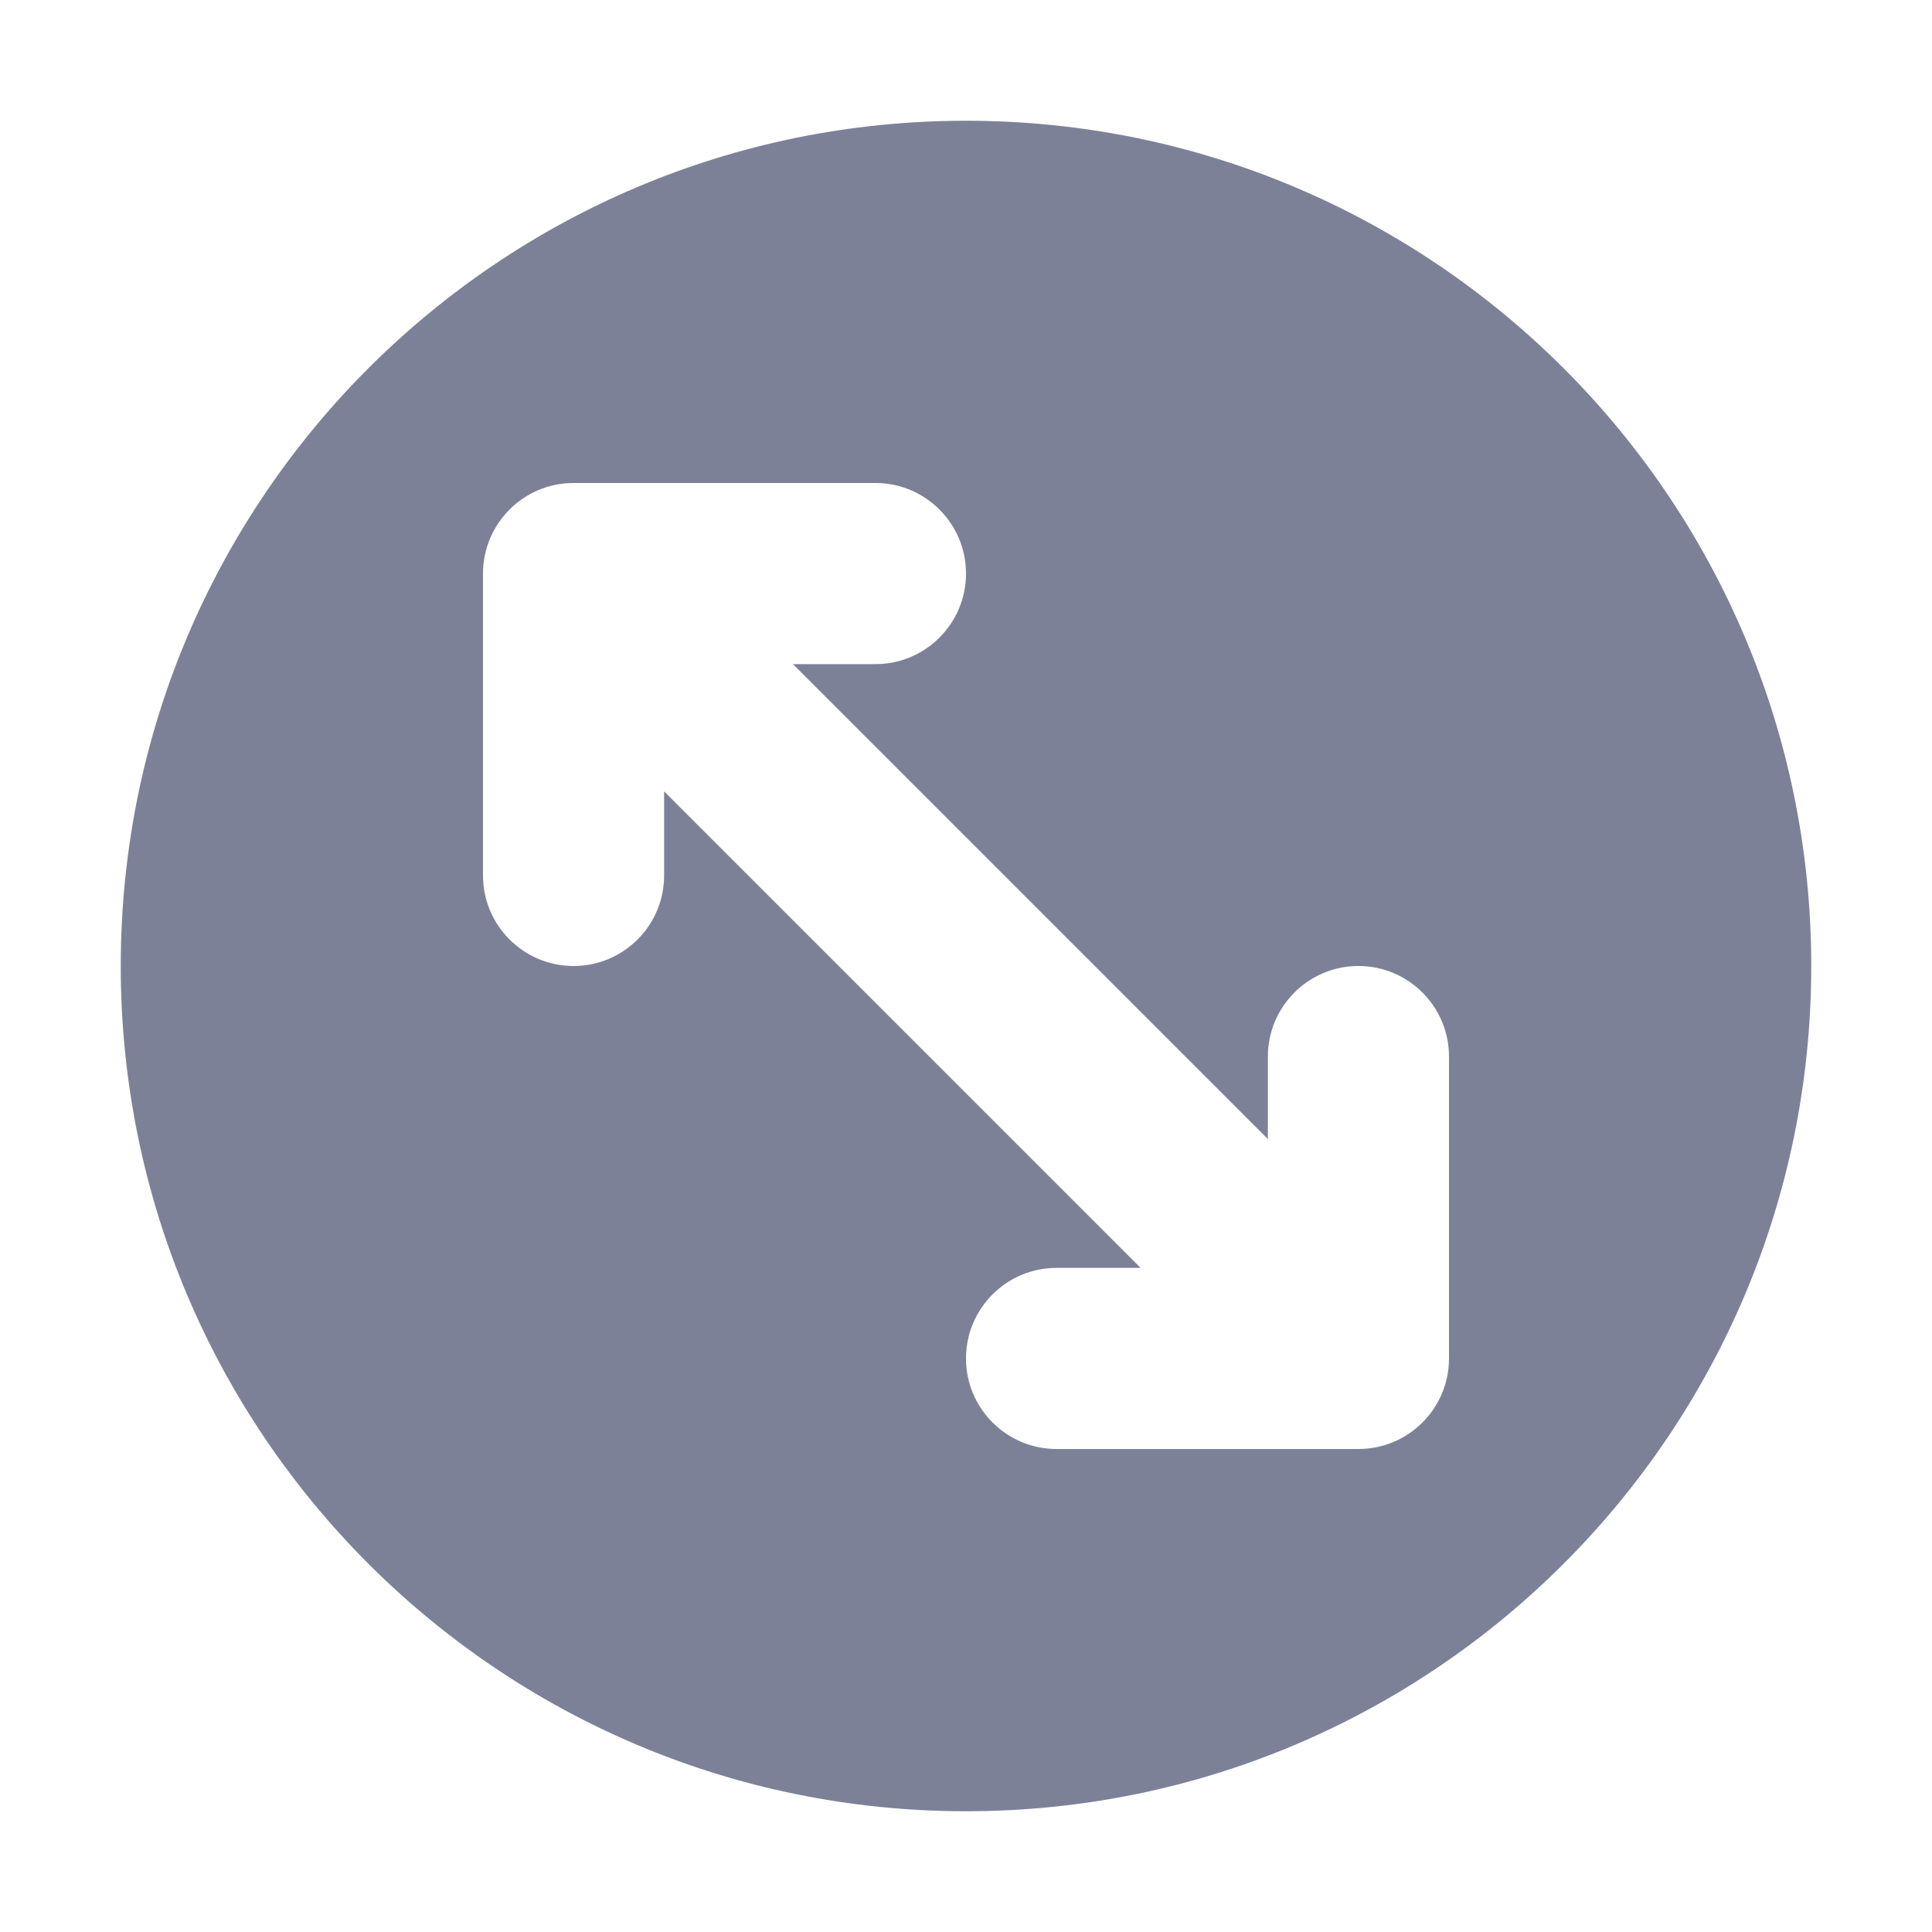<svg width="16" height="16" viewBox="0 0 16 16" fill="none" xmlns="http://www.w3.org/2000/svg">
<path fill-rule="evenodd" clip-rule="evenodd" d="M15 8C15 11.866 11.866 15 8 15C4.134 15 1 11.866 1 8C1 4.134 4.134 1 8 1C11.866 1 15 4.134 15 8ZM5.5 7.25C5.5 7.664 5.164 8 4.75 8C4.336 8 4 7.664 4 7.25V4.75C4 4.336 4.336 4 4.75 4H7.25C7.664 4 8 4.336 8 4.75C8 5.164 7.664 5.5 7.25 5.5H6.567L10.5 9.433V8.75C10.5 8.336 10.836 8 11.25 8C11.664 8 12 8.336 12 8.75V11.25C12 11.664 11.664 12 11.25 12H8.75C8.336 12 8 11.664 8 11.25C8 10.836 8.336 10.5 8.75 10.5H9.446L5.5 6.554V7.25Z" fill="#7D8198"/>
</svg>

